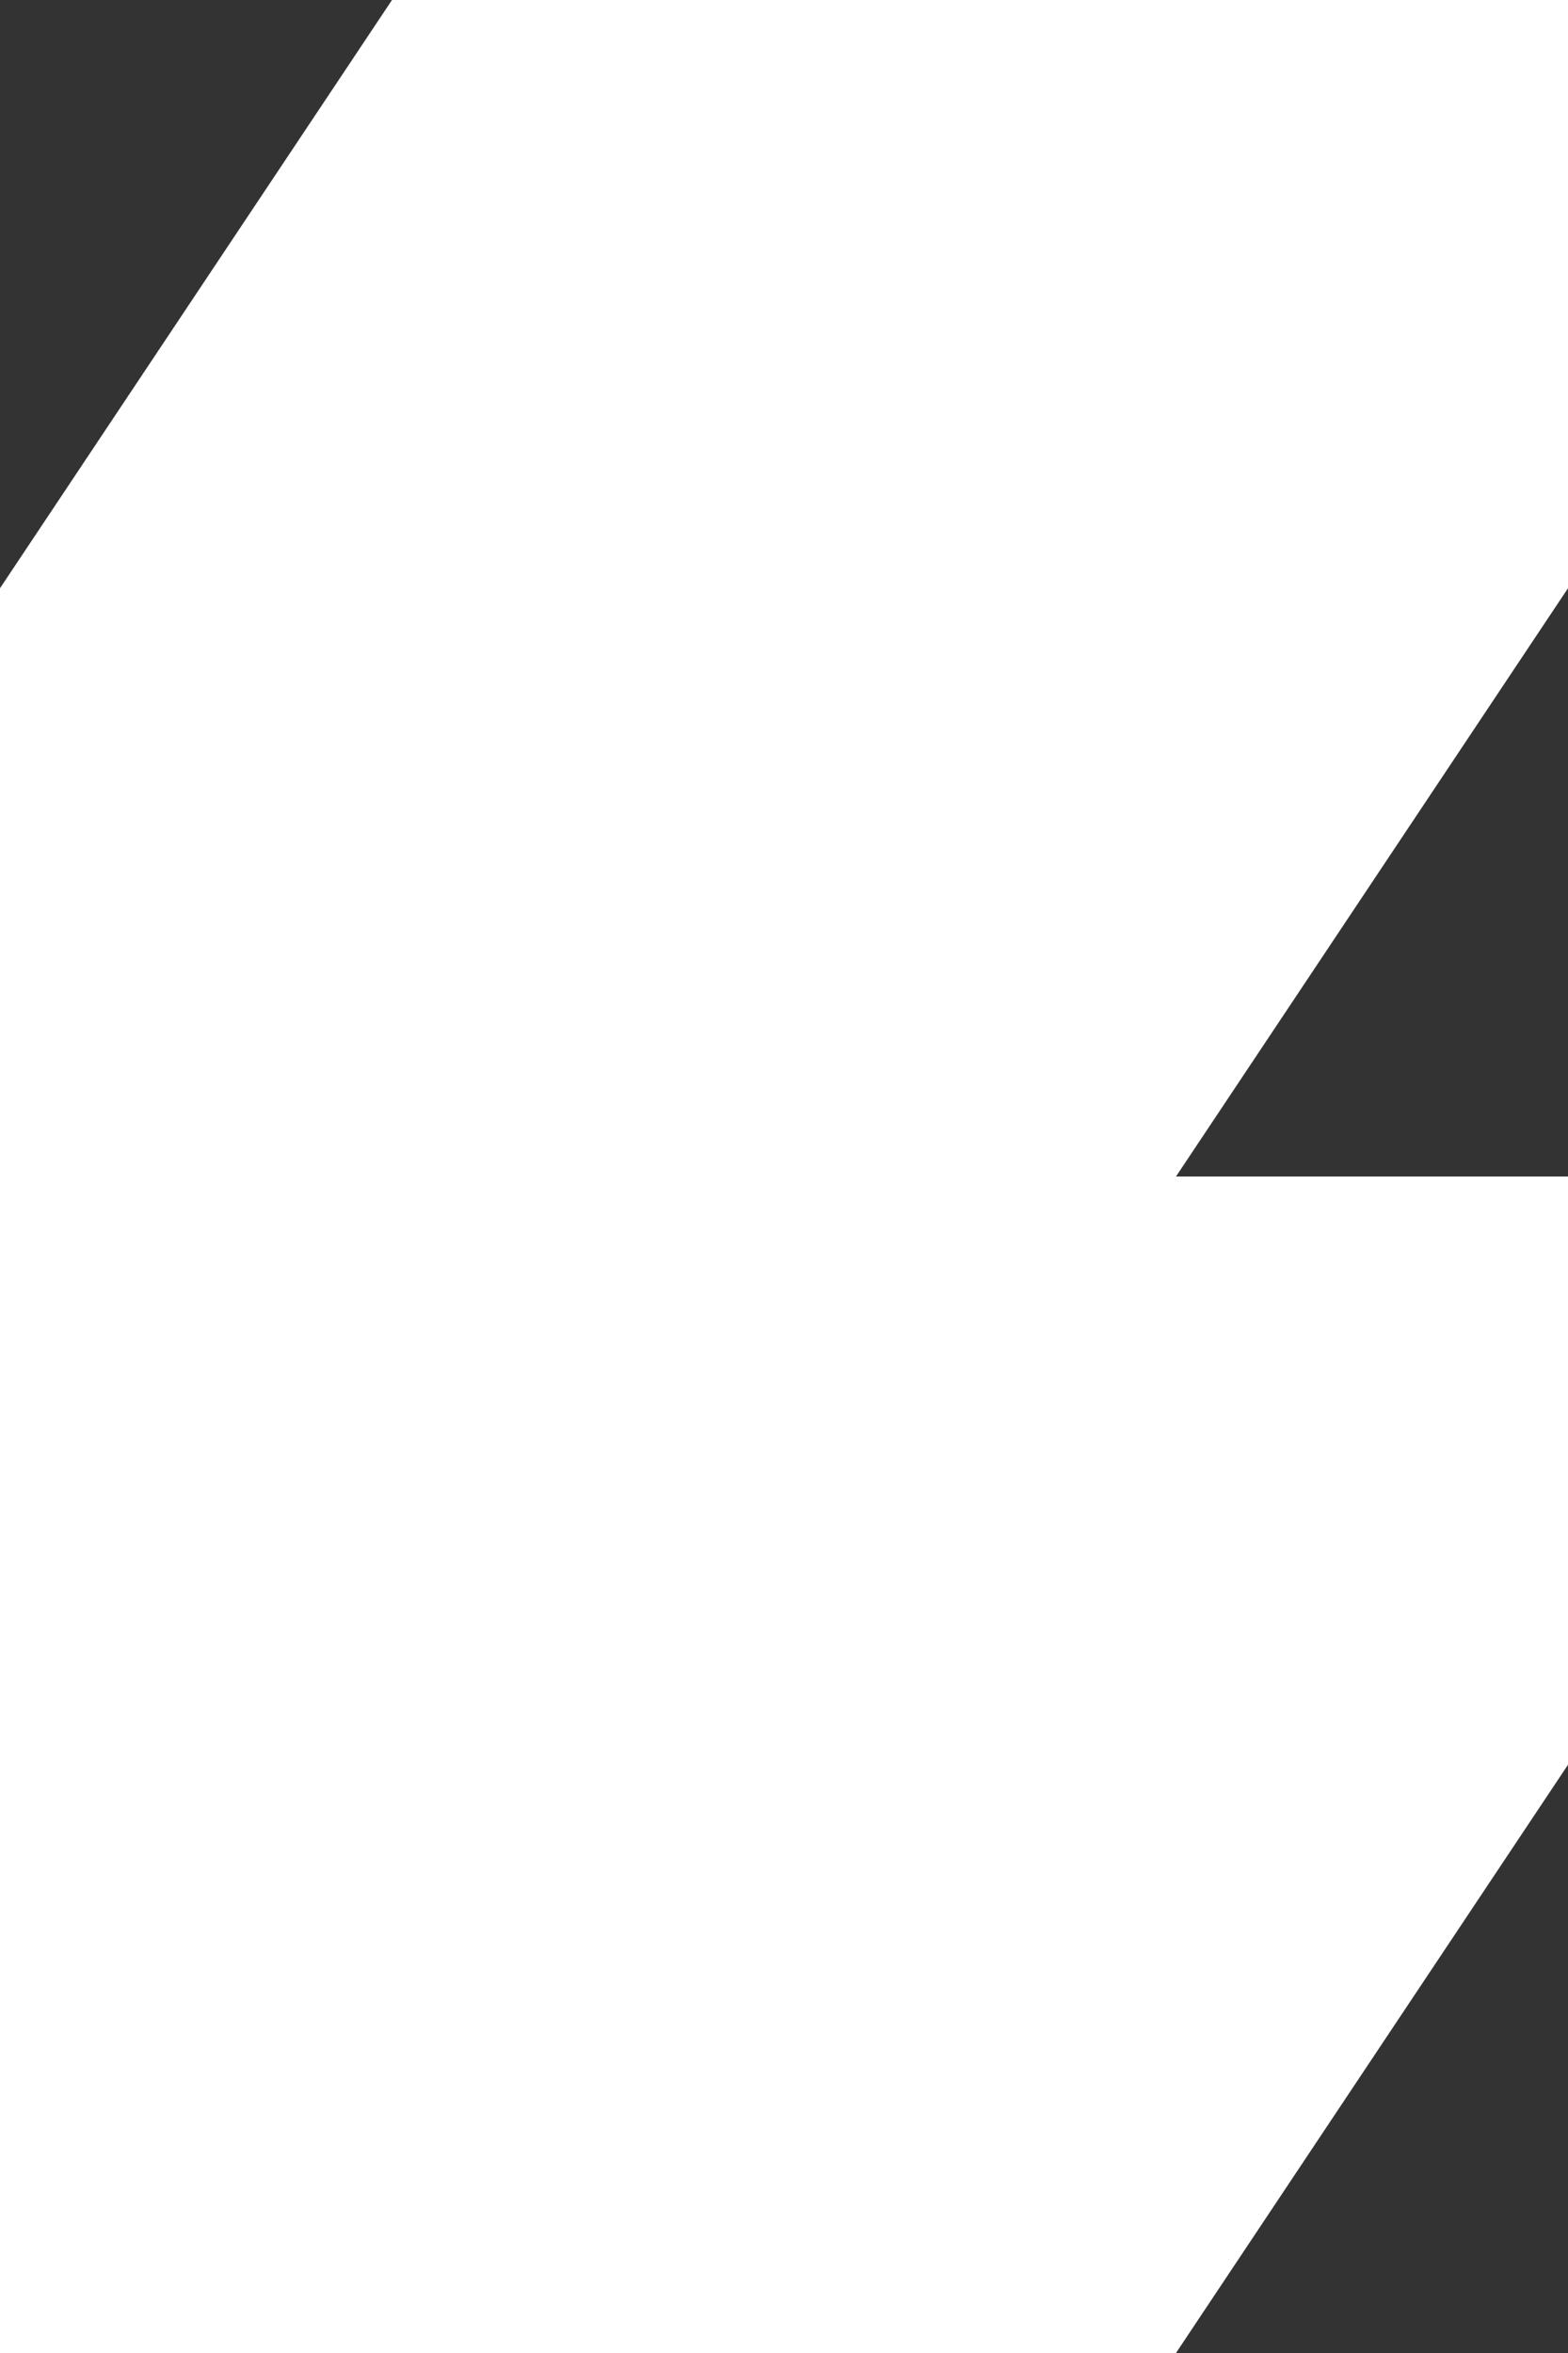 <svg width="400" height="600" viewBox="0 0 400 600" fill="none" xmlns="http://www.w3.org/2000/svg">
<rect x="0" y="0" width="400" height="600" fill="#333333" stroke="none"/>
<path d="M100 0L0 150V600H300L400 450V300H300L400 150V0H100Z" fill="white"/>
</svg>